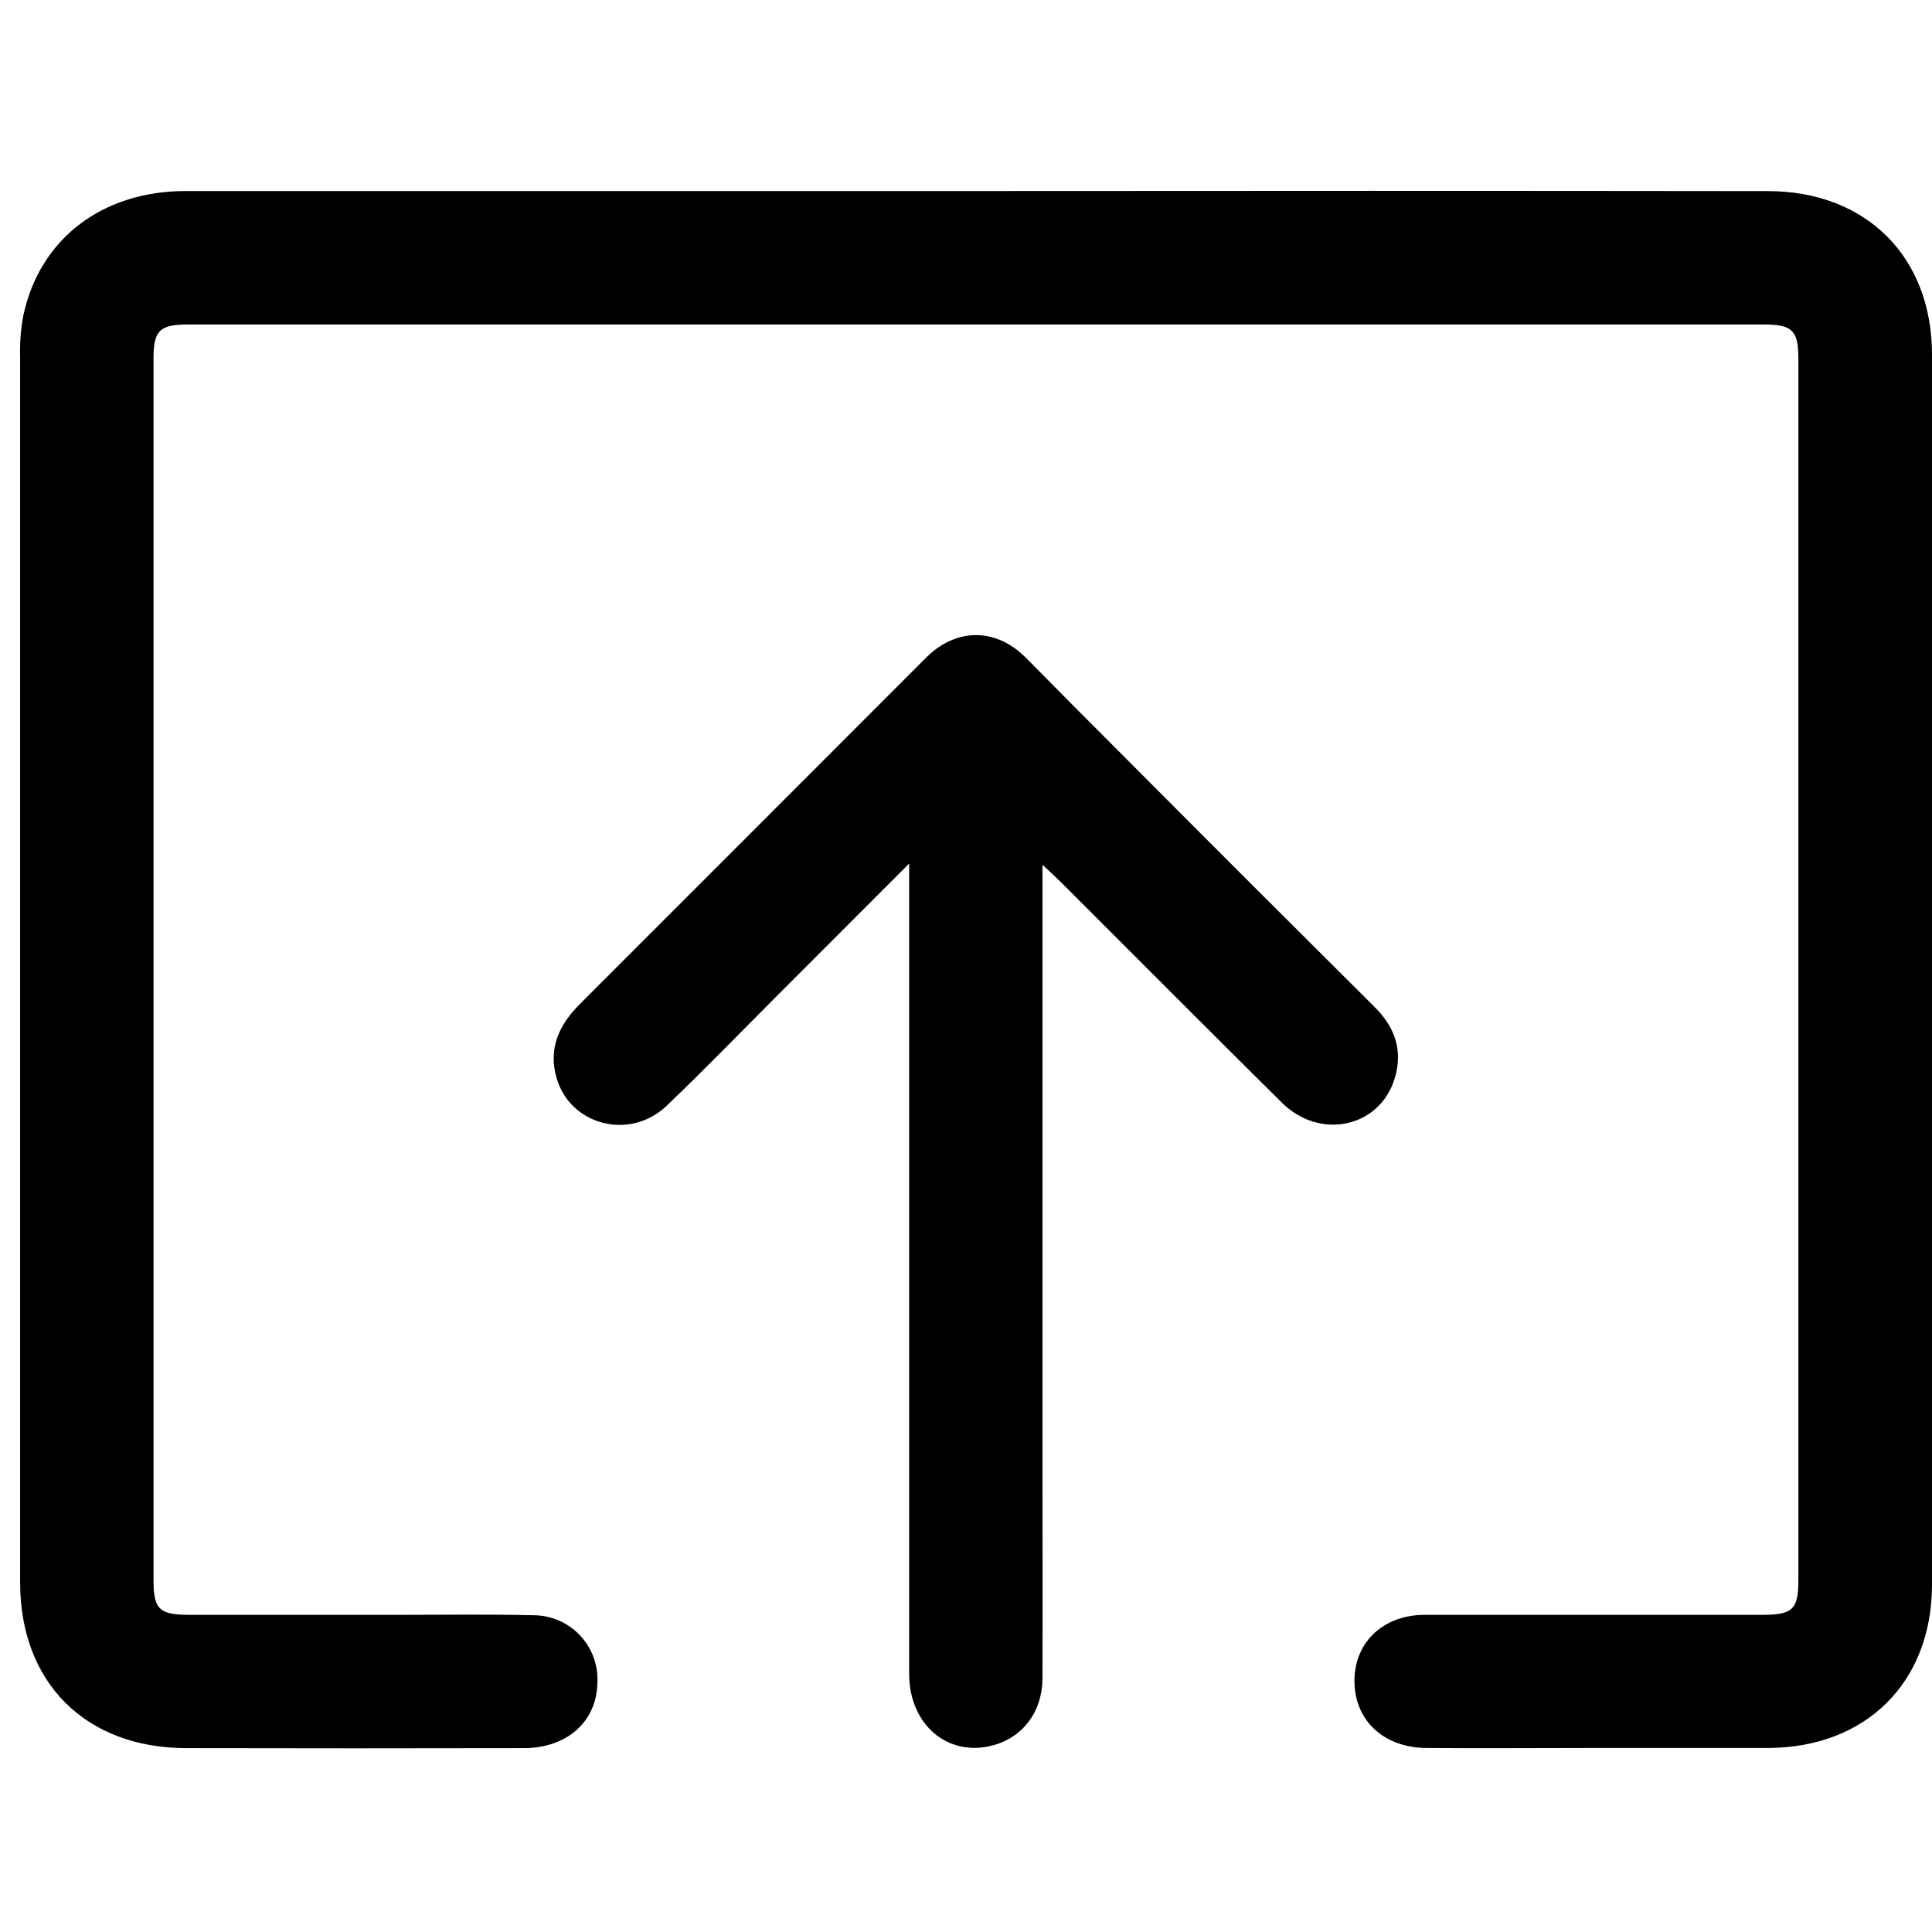 <svg width="24" height="24" viewBox="0 0 24 24" fill="none" xmlns="http://www.w3.org/2000/svg">
<path d="M12.123 2.373C8.851 2.373 5.579 2.373 2.308 2.373C1.27 2.373 0.494 2.966 0.29 3.918C0.258 4.087 0.245 4.26 0.25 4.432C0.25 9.505 0.25 14.581 0.25 19.658C0.25 20.903 1.063 21.713 2.311 21.716C3.709 21.719 5.107 21.719 6.506 21.716C7.047 21.716 7.413 21.384 7.421 20.904C7.427 20.796 7.41 20.688 7.373 20.586C7.335 20.484 7.277 20.391 7.203 20.313C7.128 20.234 7.038 20.172 6.939 20.129C6.839 20.087 6.732 20.065 6.624 20.065C6.089 20.052 5.553 20.06 5.018 20.06C4.129 20.06 3.24 20.06 2.35 20.06C1.979 20.06 1.907 19.991 1.907 19.627C1.907 14.569 1.907 9.511 1.907 4.453C1.907 4.107 1.982 4.031 2.335 4.031H21.913C22.264 4.031 22.34 4.106 22.34 4.454C22.34 9.512 22.34 14.57 22.34 19.628C22.34 19.991 22.27 20.06 21.896 20.06C20.497 20.06 19.099 20.06 17.701 20.06C17.192 20.06 16.839 20.389 16.826 20.853C16.812 21.353 17.172 21.709 17.717 21.714C18.409 21.72 19.101 21.714 19.793 21.714C20.517 21.714 21.245 21.714 21.968 21.714C23.182 21.708 24 20.898 24 19.683C24 14.59 24 9.498 24 4.405C24 3.191 23.183 2.376 21.966 2.374C18.684 2.37 15.403 2.37 12.123 2.373Z" fill="black"/>
<path d="M12.953 10.745C13.061 10.847 13.129 10.908 13.194 10.973C14.104 11.881 15.01 12.793 15.923 13.697C16.396 14.166 17.133 14.009 17.323 13.404C17.431 13.058 17.334 12.766 17.077 12.51C16.068 11.507 15.061 10.501 14.056 9.491C13.617 9.052 13.179 8.612 12.742 8.169C12.371 7.797 11.879 7.796 11.505 8.169C10.071 9.604 8.638 11.039 7.204 12.472C6.944 12.731 6.812 13.021 6.911 13.381C7.076 13.979 7.823 14.175 8.283 13.735C8.743 13.295 9.188 12.835 9.64 12.383L11.294 10.728V11.062C11.294 14.307 11.294 17.551 11.294 20.795C11.294 21.424 11.775 21.833 12.336 21.681C12.704 21.583 12.948 21.266 12.95 20.851C12.953 19.936 12.95 19.021 12.95 18.106V10.745H12.953Z" fill="black"/>
</svg>
